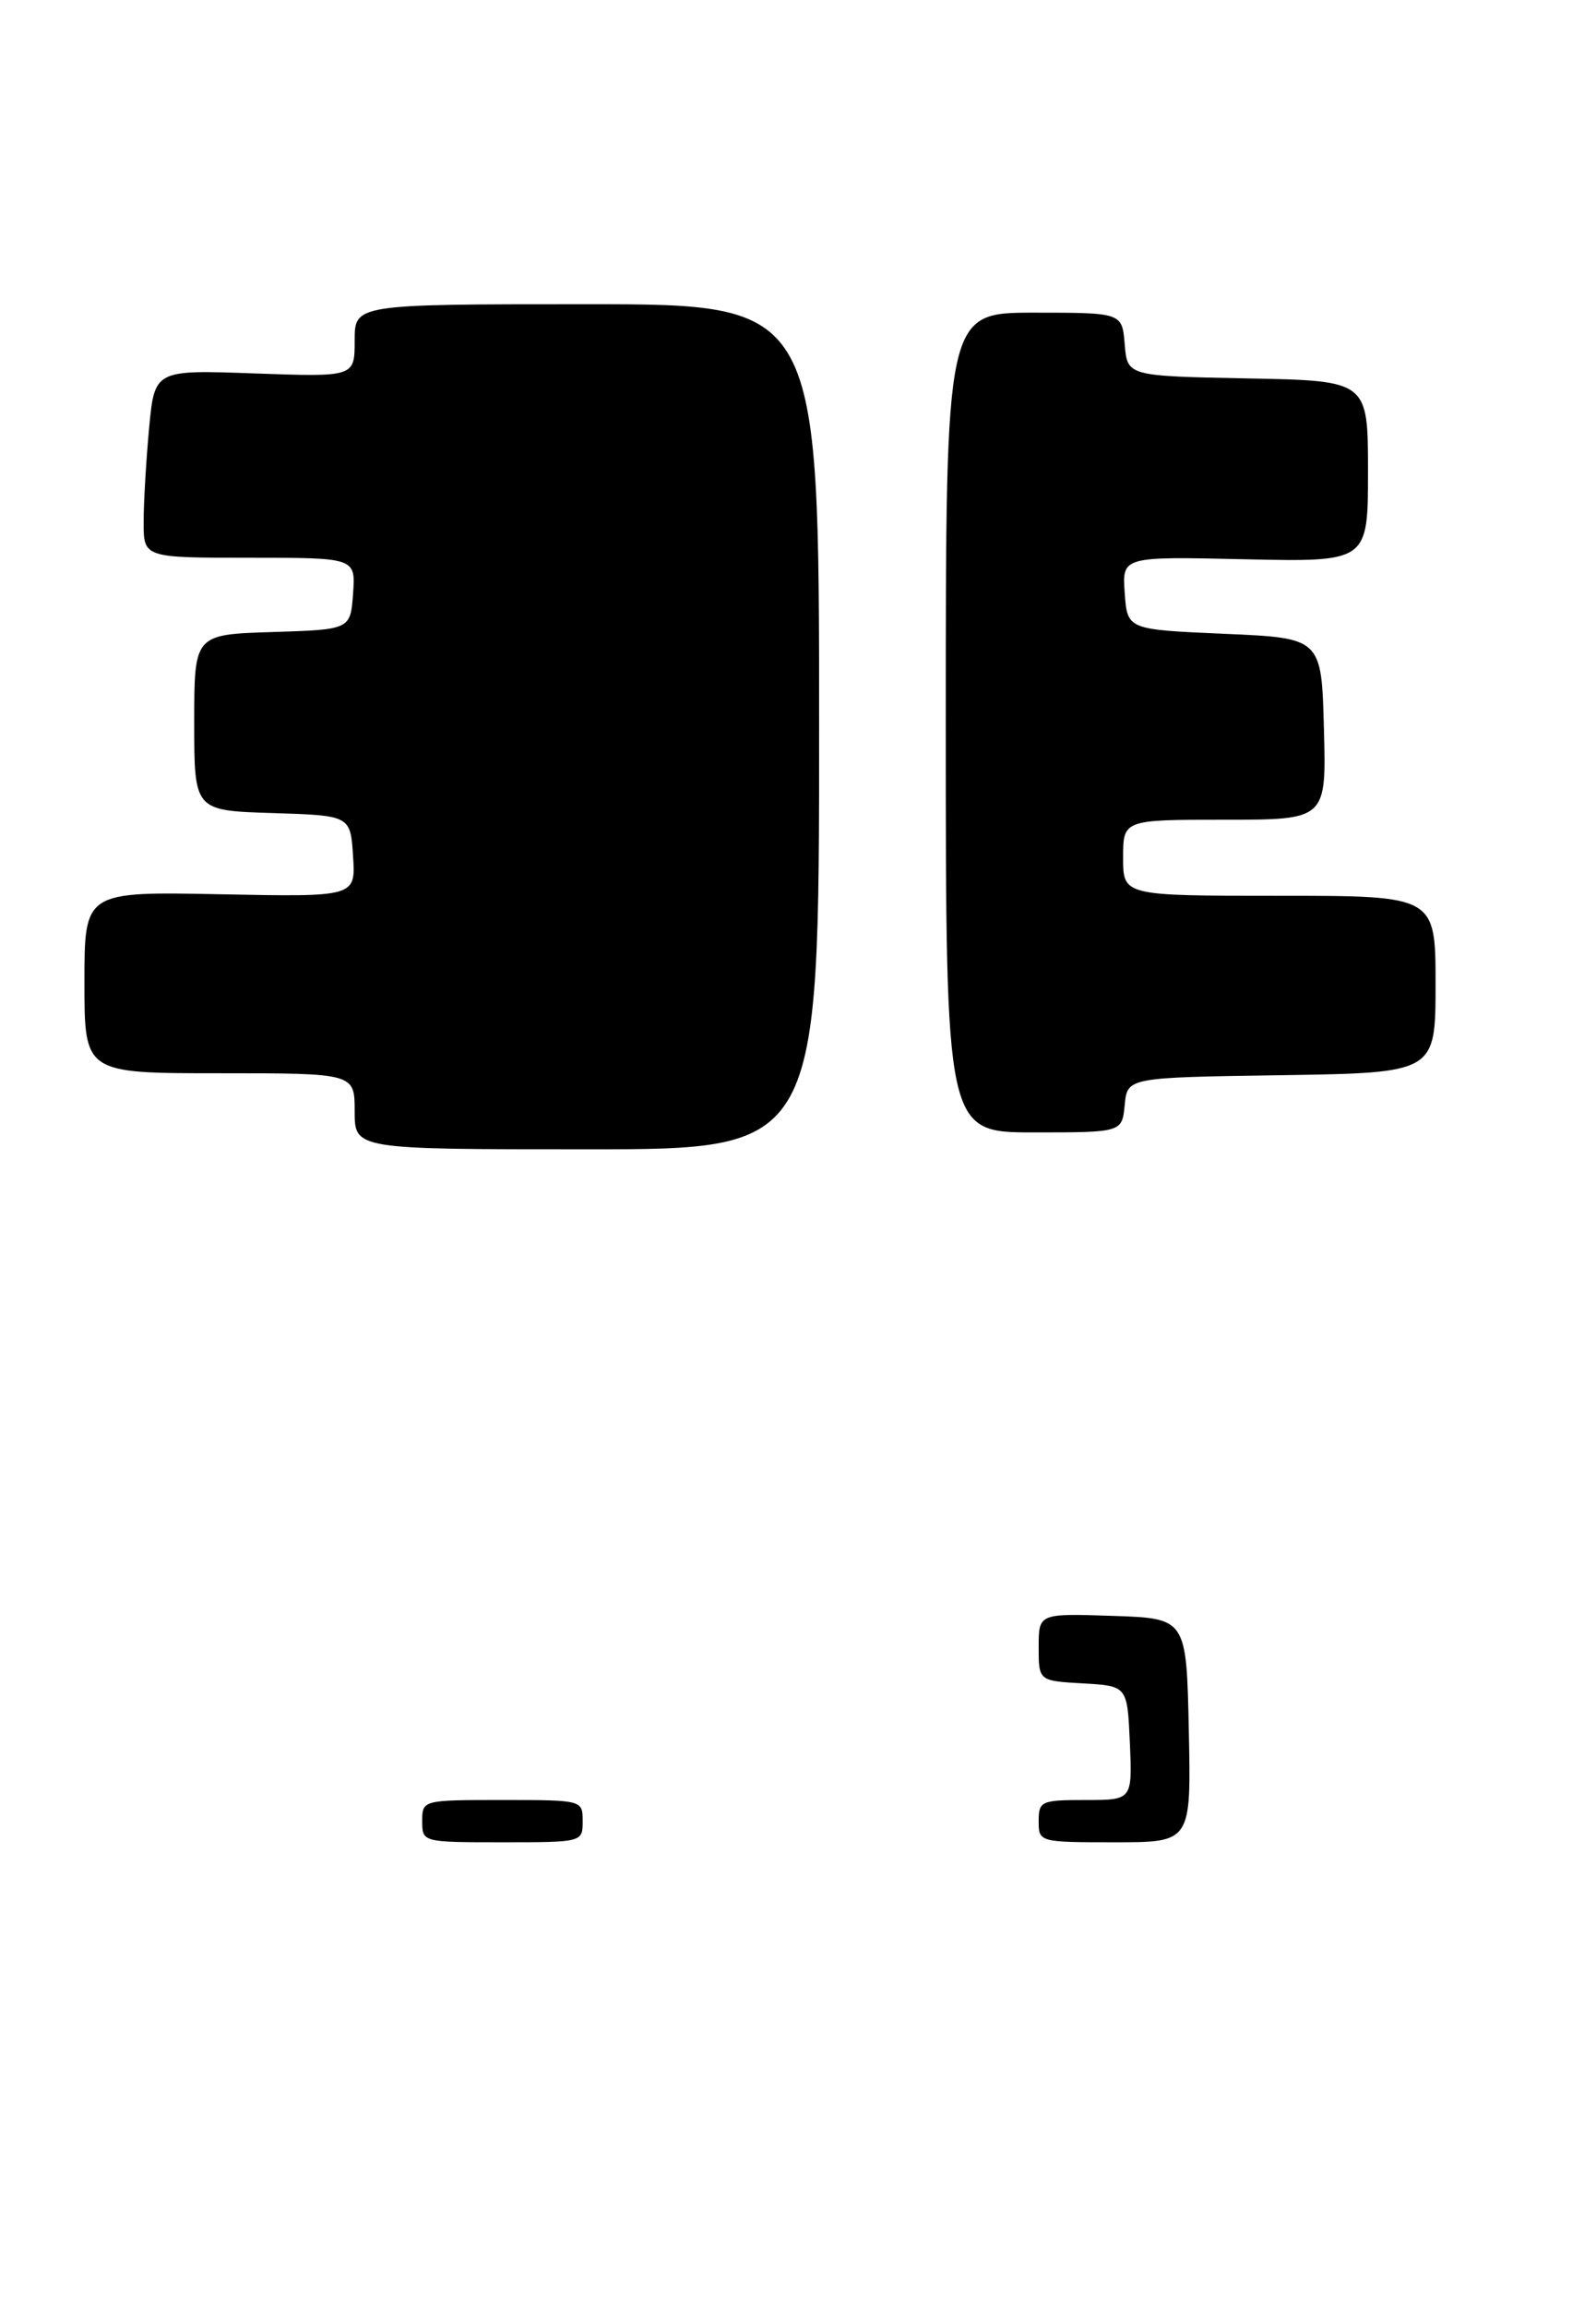 <?xml version="1.0" encoding="UTF-8" standalone="no"?>
<!DOCTYPE svg PUBLIC "-//W3C//DTD SVG 1.1//EN" "http://www.w3.org/Graphics/SVG/1.1/DTD/svg11.dtd" >
<svg xmlns="http://www.w3.org/2000/svg" xmlns:xlink="http://www.w3.org/1999/xlink" version="1.1" viewBox="0 0 189 273">
 <g >
 <path fill="currentColor"
d=" M 97.00 86.00 C 97.00 36.00 97.00 36.00 69.50 36.00 C 42.00 36.00 42.00 36.00 42.00 40.30 C 42.00 44.61 42.00 44.61 30.16 44.19 C 18.31 43.76 18.31 43.76 17.66 50.63 C 17.31 54.41 17.01 59.41 17.01 61.75 C 17.00 66.00 17.00 66.00 29.56 66.00 C 42.11 66.00 42.11 66.00 41.81 70.25 C 41.50 74.50 41.50 74.50 32.25 74.79 C 23.00 75.08 23.00 75.08 23.00 85.50 C 23.00 95.92 23.00 95.92 32.25 96.21 C 41.50 96.50 41.50 96.50 41.81 101.32 C 42.12 106.14 42.12 106.14 26.06 105.82 C 10.00 105.50 10.00 105.50 10.00 116.25 C 10.00 127.00 10.00 127.00 26.00 127.00 C 42.00 127.00 42.00 127.00 42.00 131.50 C 42.00 136.00 42.00 136.00 69.50 136.00 C 97.00 136.00 97.00 136.00 97.00 86.00 Z  M 133.19 130.75 C 133.50 127.50 133.50 127.50 151.75 127.23 C 170.00 126.95 170.00 126.95 170.00 116.48 C 170.00 106.00 170.00 106.00 151.50 106.00 C 133.00 106.00 133.00 106.00 133.00 101.50 C 133.00 97.00 133.00 97.00 145.03 97.00 C 157.07 97.00 157.07 97.00 156.78 86.25 C 156.50 75.50 156.50 75.50 145.00 75.00 C 133.50 74.50 133.50 74.50 133.19 70.18 C 132.88 65.85 132.88 65.85 147.44 66.18 C 162.00 66.50 162.00 66.50 162.00 55.78 C 162.00 45.05 162.00 45.05 147.75 44.78 C 133.50 44.50 133.50 44.50 133.19 40.75 C 132.88 37.00 132.88 37.00 122.44 37.00 C 112.00 37.00 112.00 37.00 112.00 85.50 C 112.00 134.00 112.00 134.00 122.44 134.00 C 132.87 134.00 132.87 134.00 133.19 130.75 Z  M 50.00 215.50 C 50.00 213.01 50.03 213.00 59.50 213.00 C 68.97 213.00 69.00 213.01 69.00 215.50 C 69.00 217.99 68.97 218.00 59.50 218.00 C 50.03 218.00 50.00 217.99 50.00 215.50 Z  M 123.00 215.50 C 123.00 213.13 123.30 213.00 128.55 213.00 C 134.09 213.00 134.09 213.00 133.80 206.25 C 133.50 199.50 133.50 199.50 128.25 199.20 C 123.00 198.90 123.00 198.90 123.00 194.91 C 123.00 190.92 123.00 190.92 131.75 191.21 C 140.50 191.50 140.50 191.50 140.78 204.75 C 141.06 218.00 141.06 218.00 132.03 218.00 C 123.06 218.00 123.00 217.98 123.00 215.50 Z "/>
</g>
</svg>